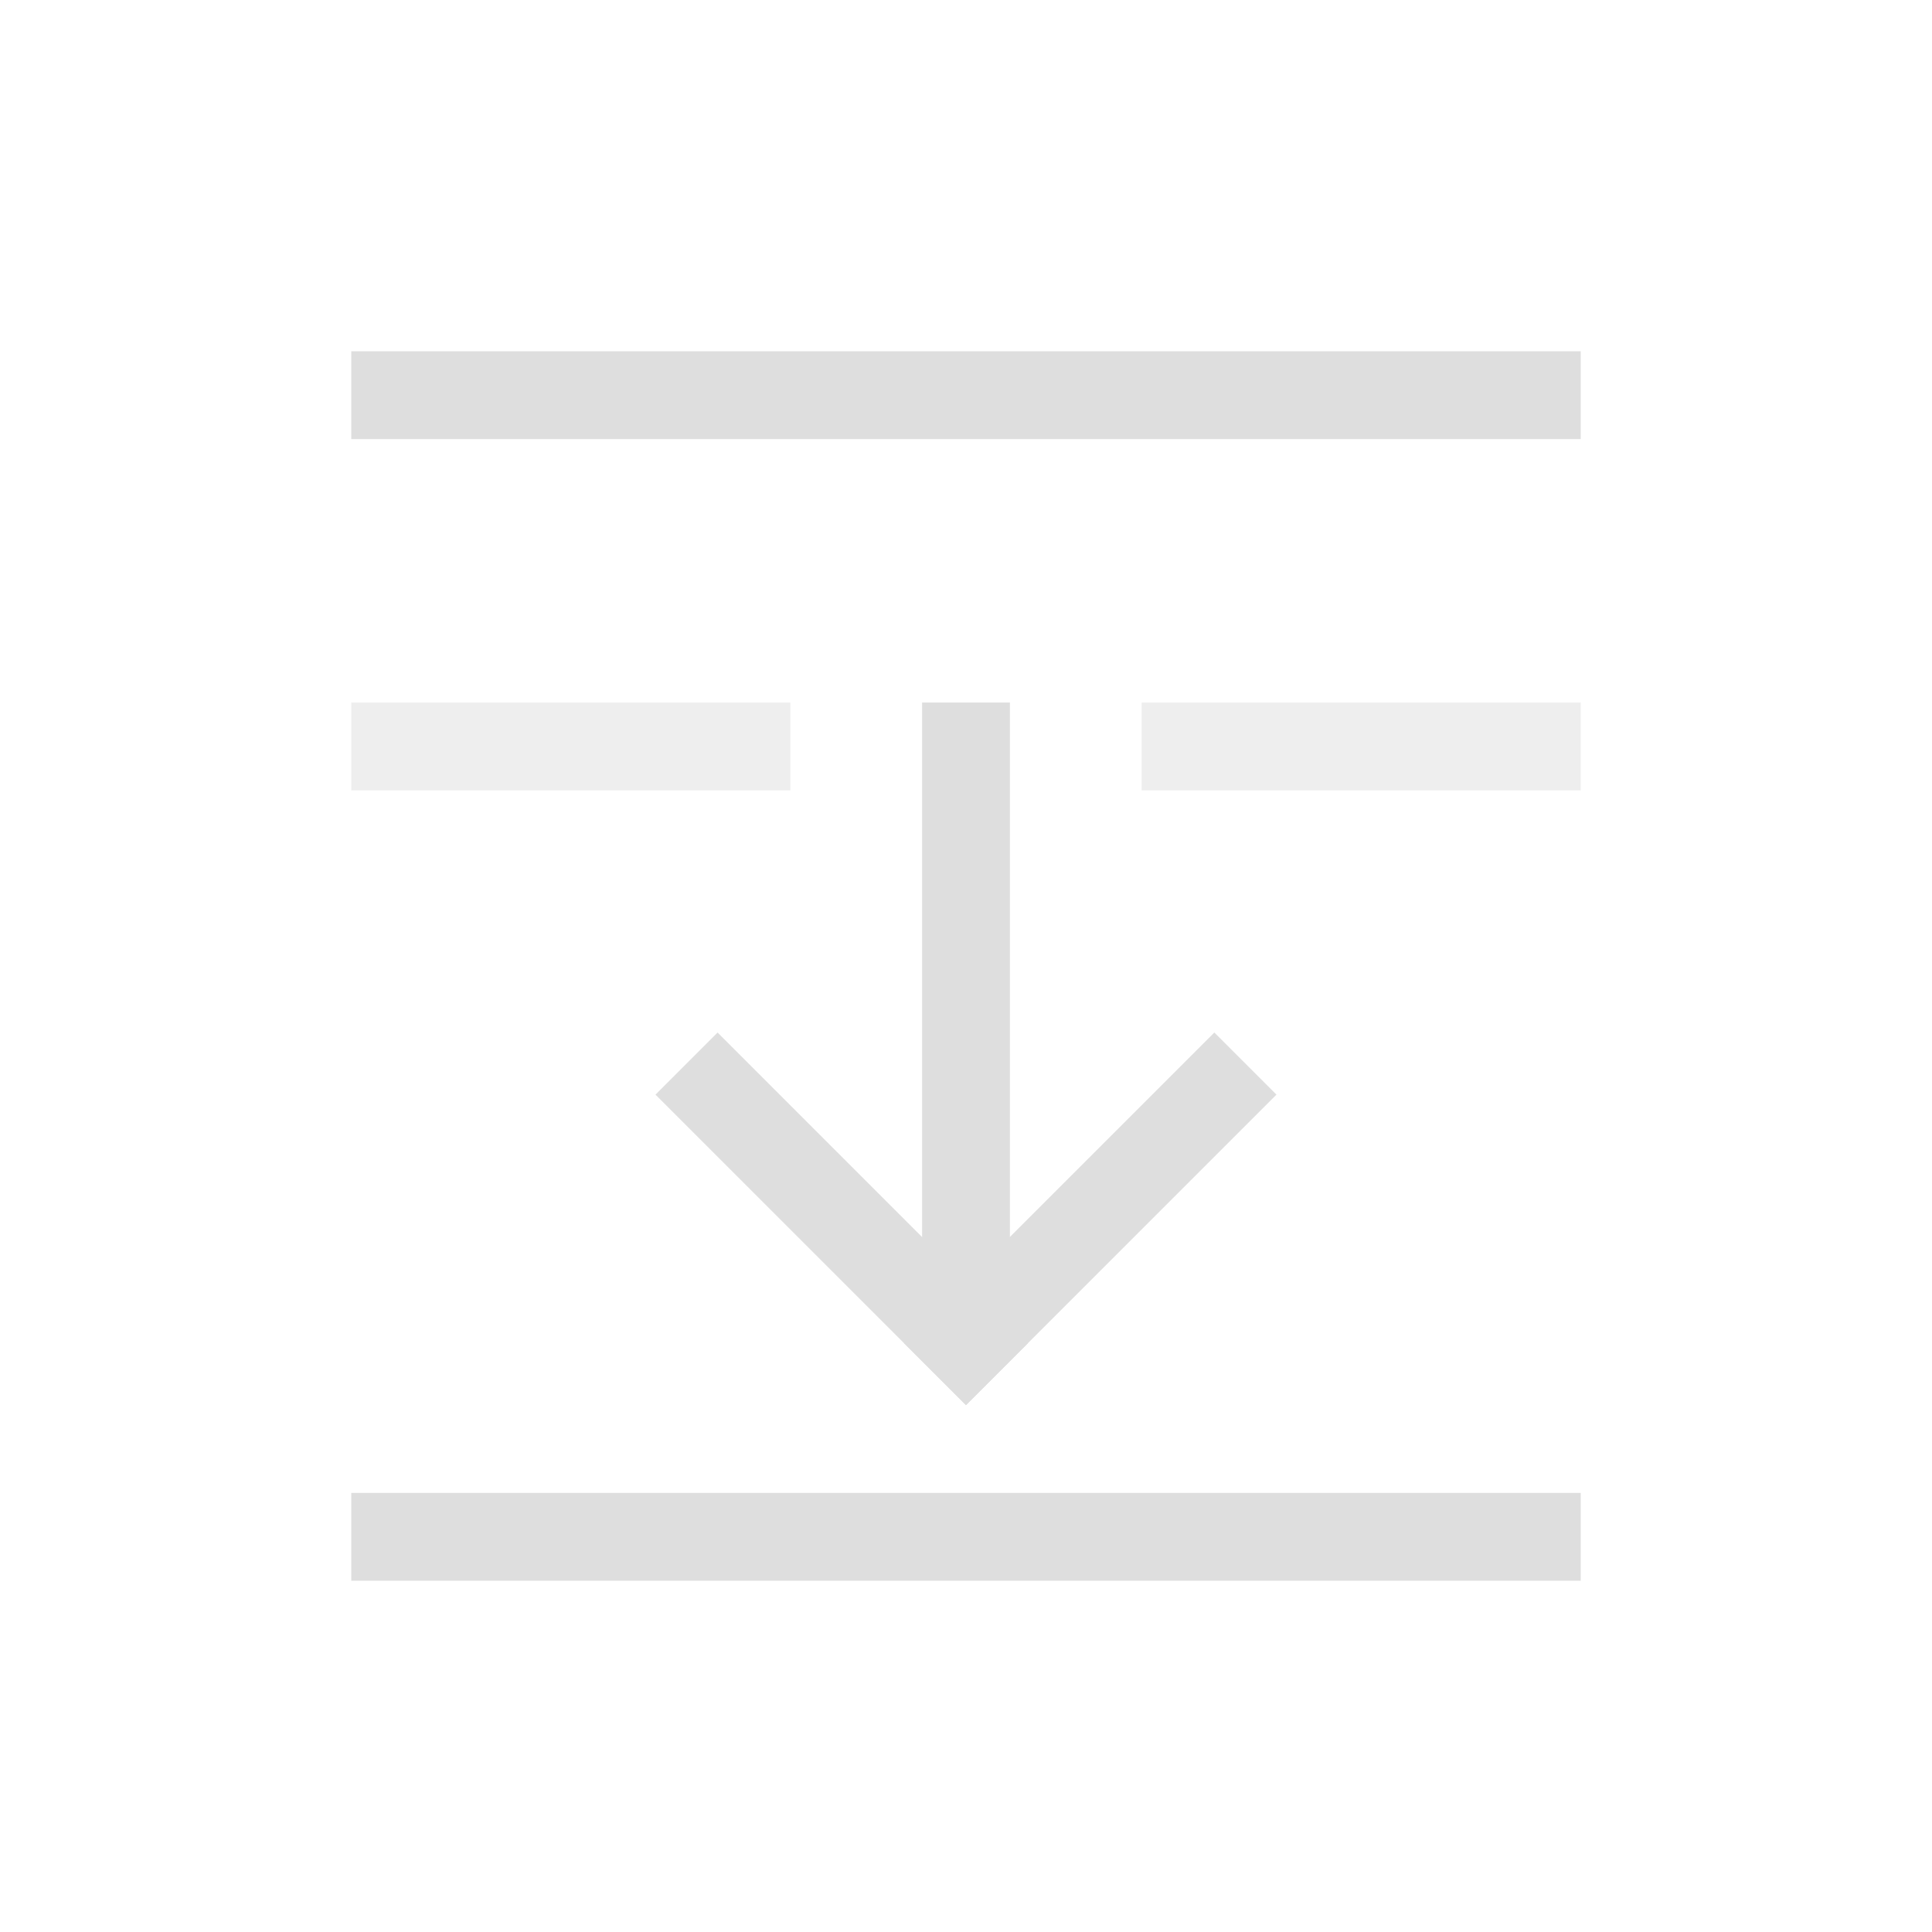 <svg xmlns="http://www.w3.org/2000/svg" width="16" height="16" viewBox="-3 -3 22 22">
<style id="current-color-scheme" type="text/css">
.ColorScheme-Contrast{color:#dedede}
</style>
<path d="M7.5 5h1v7h-1z" class="ColorScheme-Contrast" style="fill:#dedede;stroke-width:1.871;stroke-linecap:square;paint-order:stroke fill markers;stop-color:#000"/>
<path d="M9.849 2.536h5v1h-5z" style="fill:#dedede;stroke-width:2;stroke-linecap:square;paint-order:stroke fill markers;stop-color:#000" transform="rotate(45)"/>
<path d="M-1.464 13.849h5v1h-5z" style="fill:#dedede;stroke-width:2;stroke-linecap:square;paint-order:stroke fill markers;stop-color:#000" transform="scale(-1 1)rotate(45)"/>
<path d="M1 14h14v1H1z" style="fill:#dedede;stroke-width:2;stroke-linecap:square;paint-order:stroke fill markers;stop-color:#000"/>
<path d="M1 5v1h5V5Zm9 0v1h5V5Z" style="opacity:.5;fill:#dedede;stroke-width:2;stroke-linecap:square;paint-order:stroke fill markers;stop-color:#000"/>
<path d="M1 1h14v1H1z" style="fill:#dedede;stroke-width:2;stroke-linecap:square;paint-order:stroke fill markers;stop-color:#000"/>
</svg>
